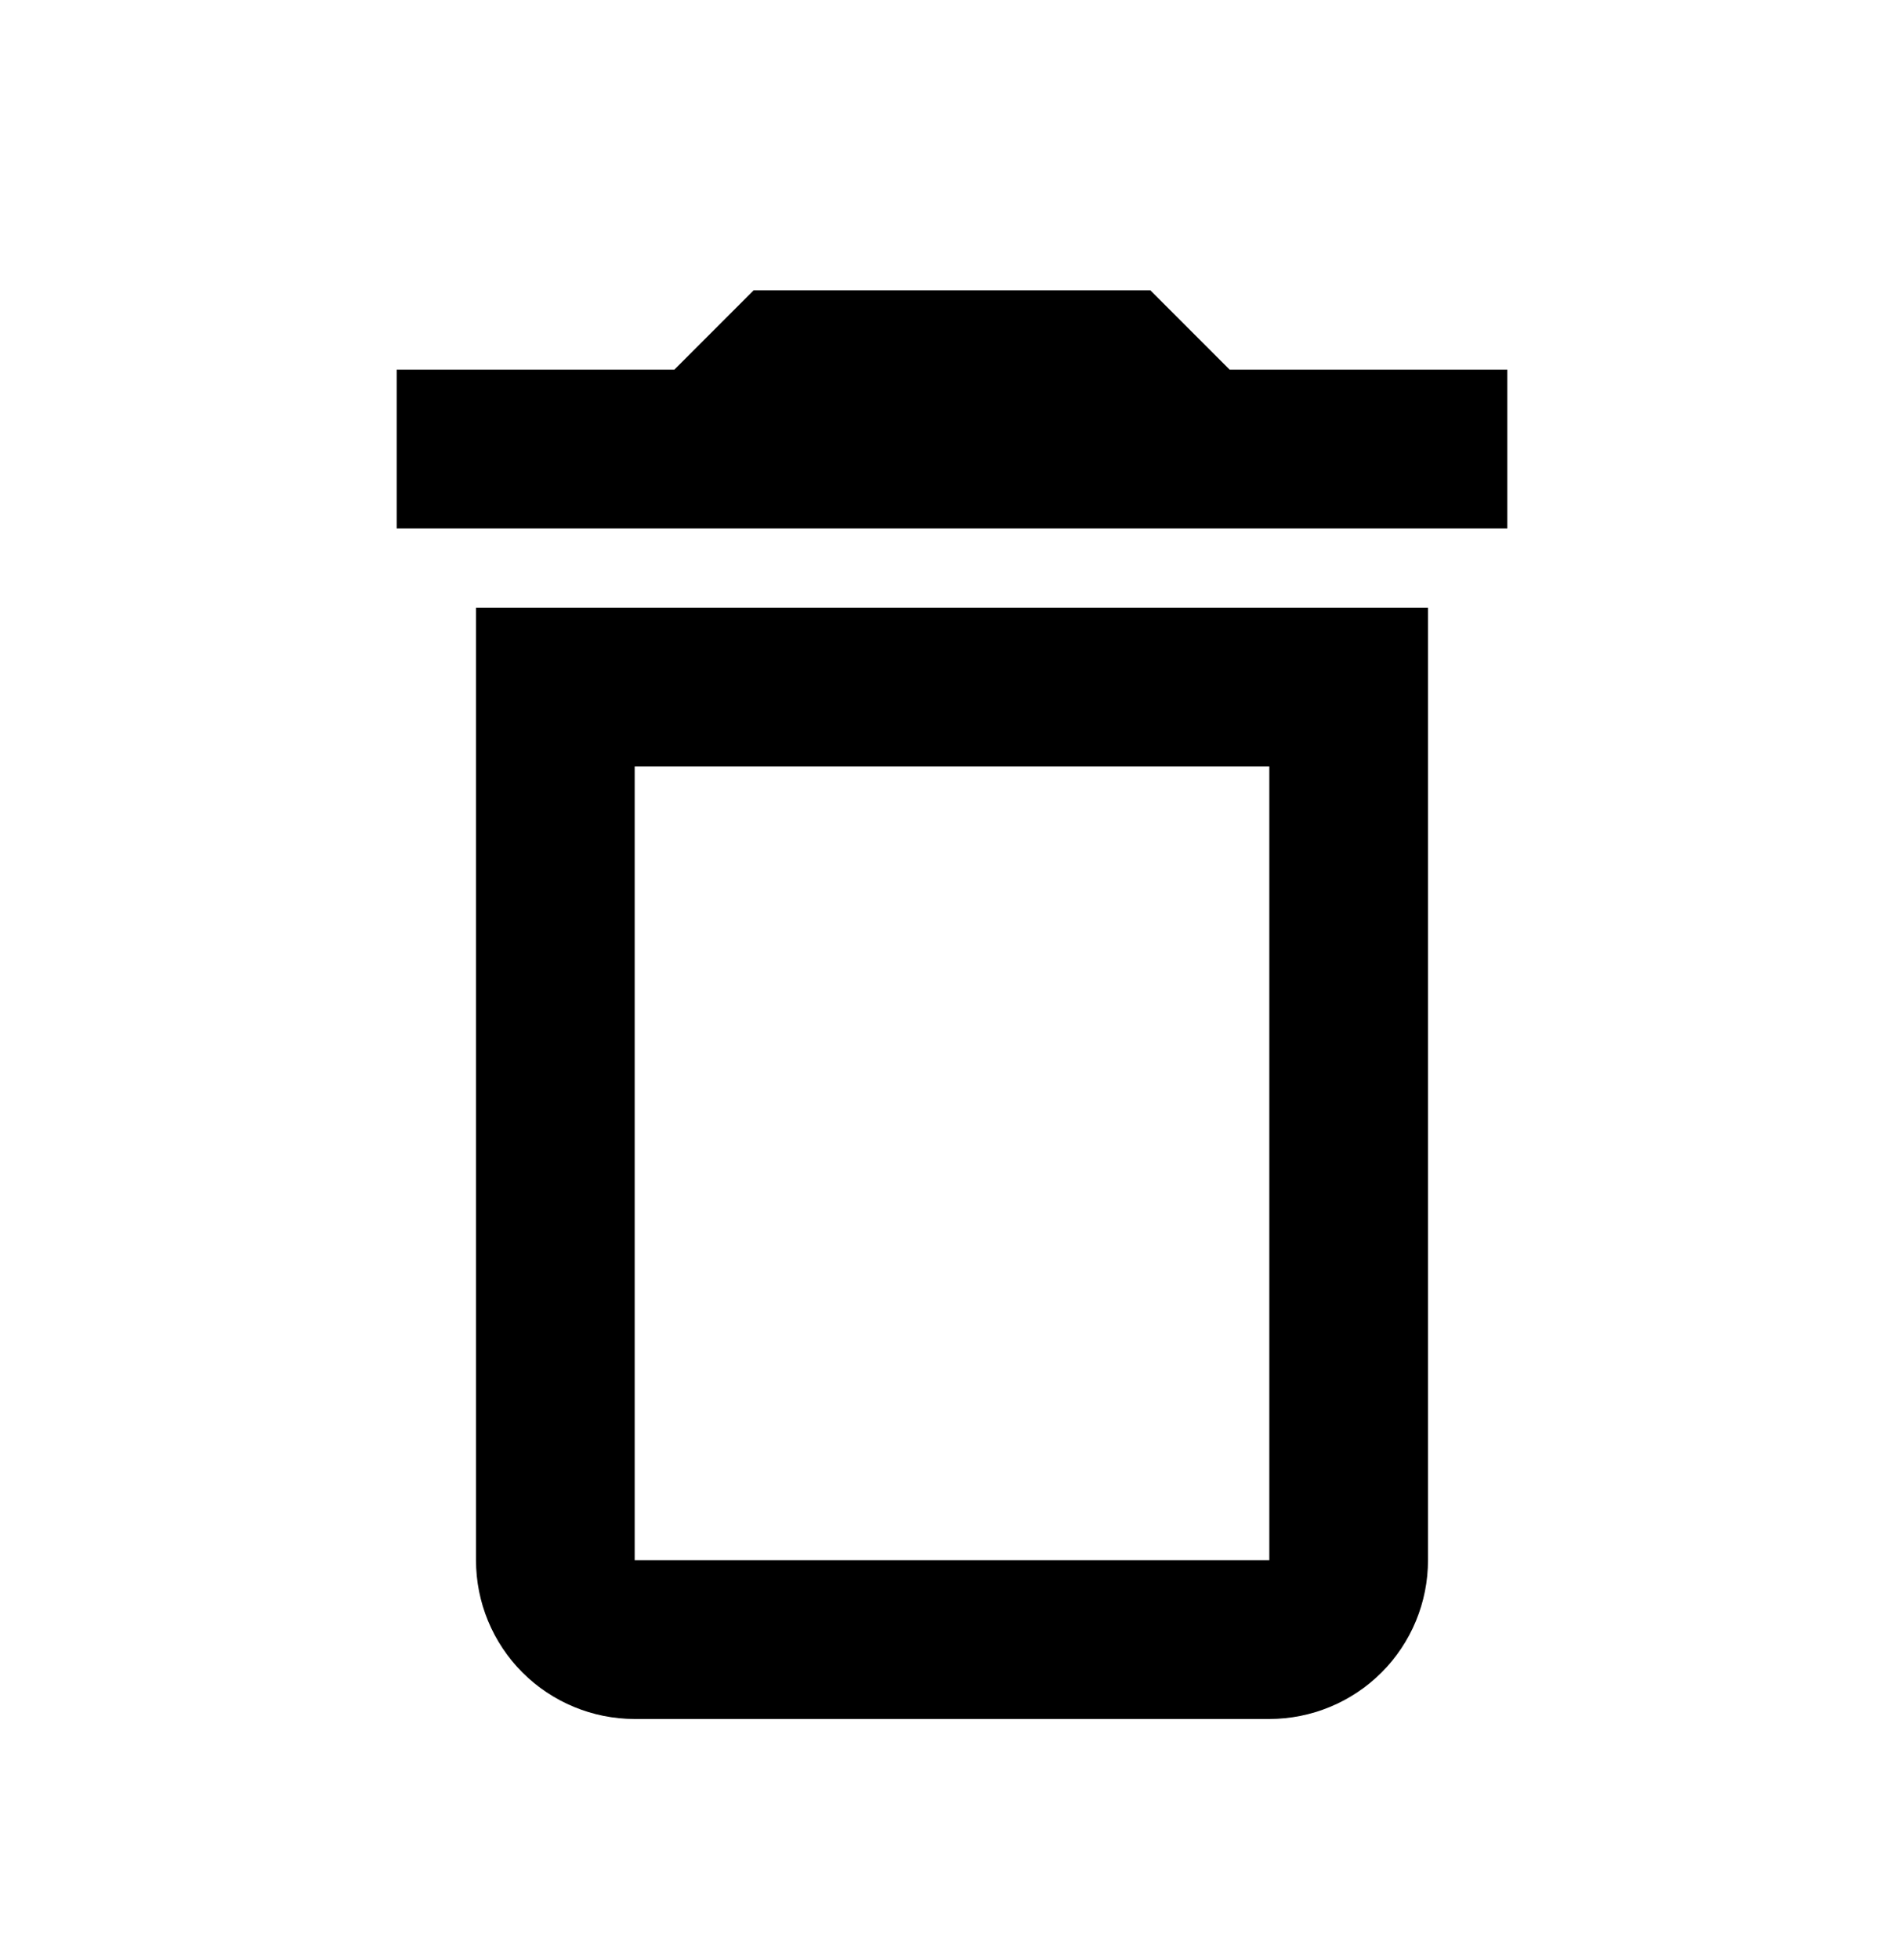 <svg width="35" height="36" viewBox="0 0 35 36" fill="none" xmlns="http://www.w3.org/2000/svg">
<path d="M8.75 28.667C8.75 29.441 9.057 30.183 9.604 30.73C10.151 31.276 10.893 31.584 11.667 31.584H23.333C24.107 31.584 24.849 31.276 25.396 30.73C25.943 30.183 26.25 29.441 26.25 28.667V11.167H8.75V28.667ZM11.667 14.084H23.333V28.667H11.667V14.084ZM22.604 6.792L21.146 5.334H13.854L12.396 6.792H7.292V9.709H27.708V6.792H22.604Z" fill="black"/>
</svg>
